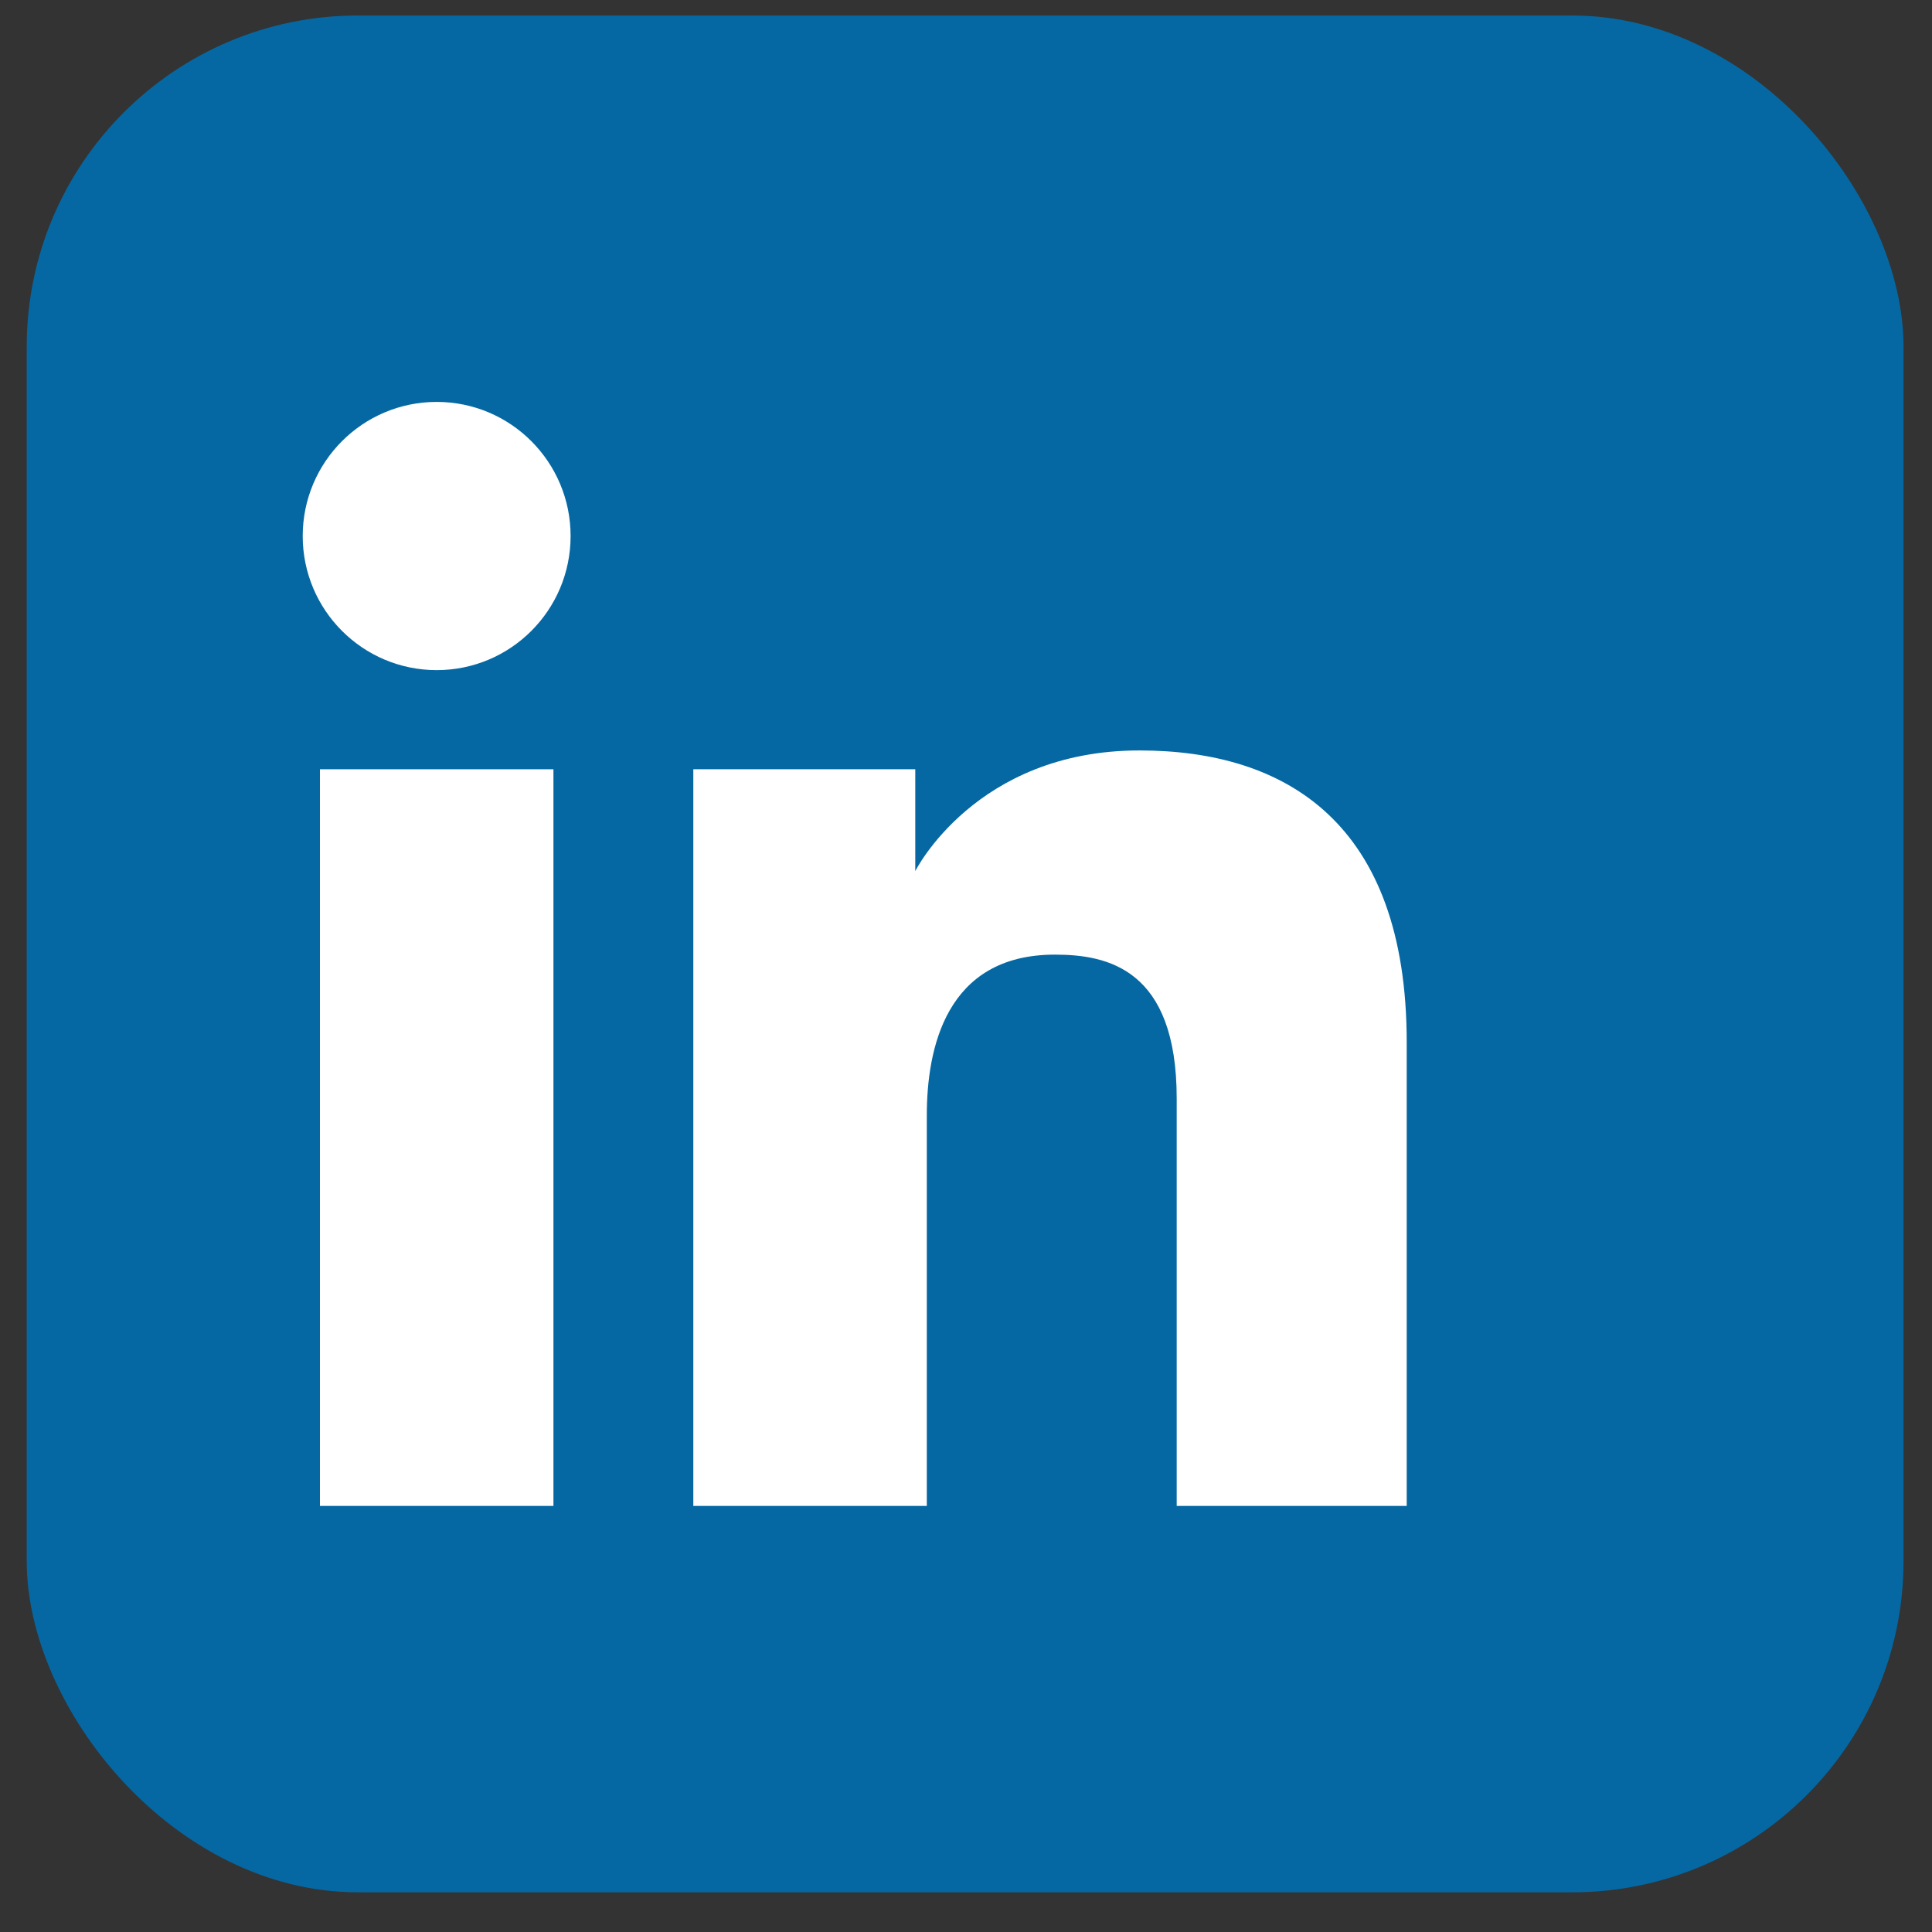 <svg width="35" height="35" viewBox="0 0 35 35" fill="none" xmlns="http://www.w3.org/2000/svg">
<rect x="0" y="0" width="35" height="35" fill="#333333" stroke="none"/>
<rect x="0.484" y="0.281" width="34" height="34" rx="6" fill="#0568A3"/>
<path d="M7.911 12.14C9.251 12.14 10.337 11.053 10.337 9.711C10.337 8.369 9.251 7.281 7.911 7.281C6.571 7.281 5.484 8.369 5.484 9.711C5.484 11.053 6.571 12.14 7.911 12.14Z" fill="white"/>
<path d="M12.56 13.936H16.581V15.781C16.581 15.781 17.672 13.595 20.642 13.595C23.29 13.595 25.484 14.902 25.484 18.884V27.281H21.317V19.901C21.317 17.552 20.064 17.294 19.11 17.294C17.129 17.294 16.79 19.005 16.79 20.208V27.281H12.56V13.936Z" fill="white"/>
<path d="M5.796 13.936H10.026V27.281H5.796V13.936Z" fill="white"/>
</svg>
